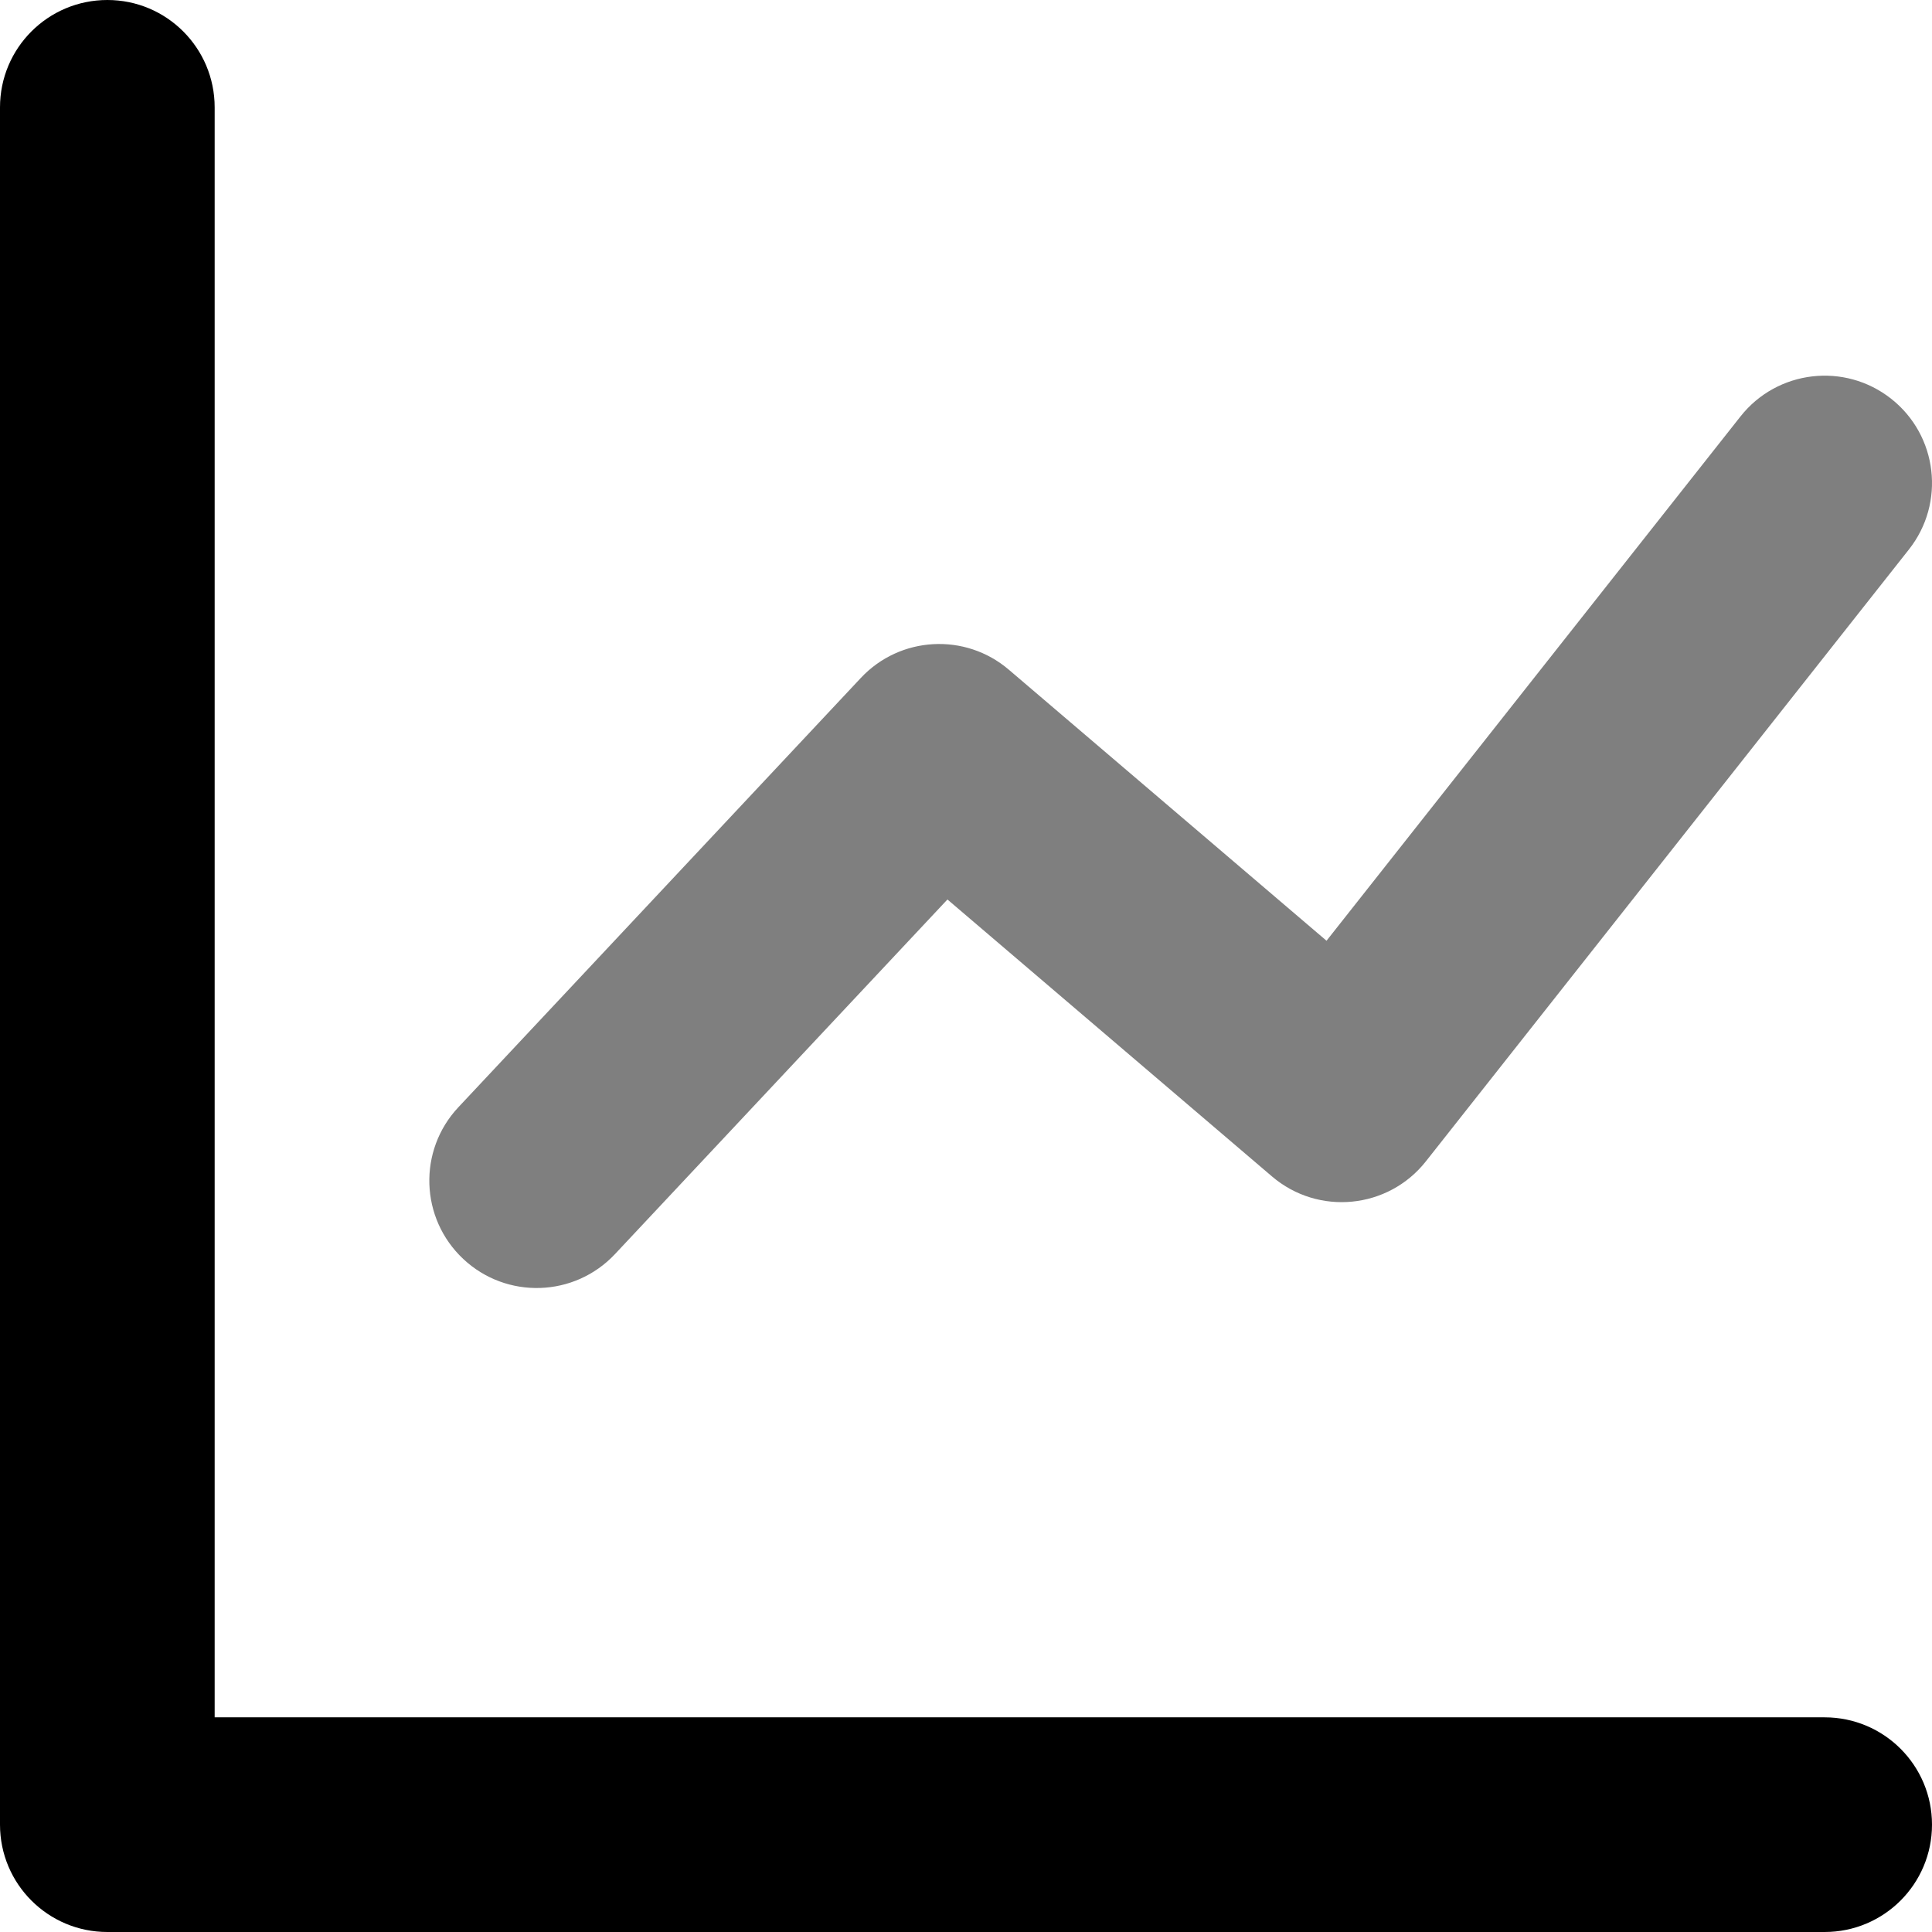 <svg width="28" height="28" viewBox="0 0 28 28" fill="none" xmlns="http://www.w3.org/2000/svg">
<path d="M3.111 24.889H26.444C27.304 24.889 28 25.585 28 26.444C28 27.304 27.304 28 26.444 28H1.556C0.696 28 0 27.304 0 26.444V1.556C0 0.696 0.696 0 1.556 0C2.415 0 3.111 0.696 3.111 1.556V24.889Z" fill="currentColor"/>
<path opacity="0.5" d="M8.913 18.175C8.325 18.802 7.341 18.834 6.714 18.246C6.087 17.658 6.055 16.674 6.643 16.047L12.476 9.825C13.044 9.219 13.989 9.166 14.621 9.706L19.225 13.634L25.224 6.036C25.756 5.362 26.734 5.247 27.408 5.779C28.083 6.311 28.198 7.29 27.665 7.964L20.665 16.831C20.119 17.523 19.106 17.623 18.435 17.05L13.731 13.036L8.913 18.175Z" fill="currentColor"/>
</svg>
